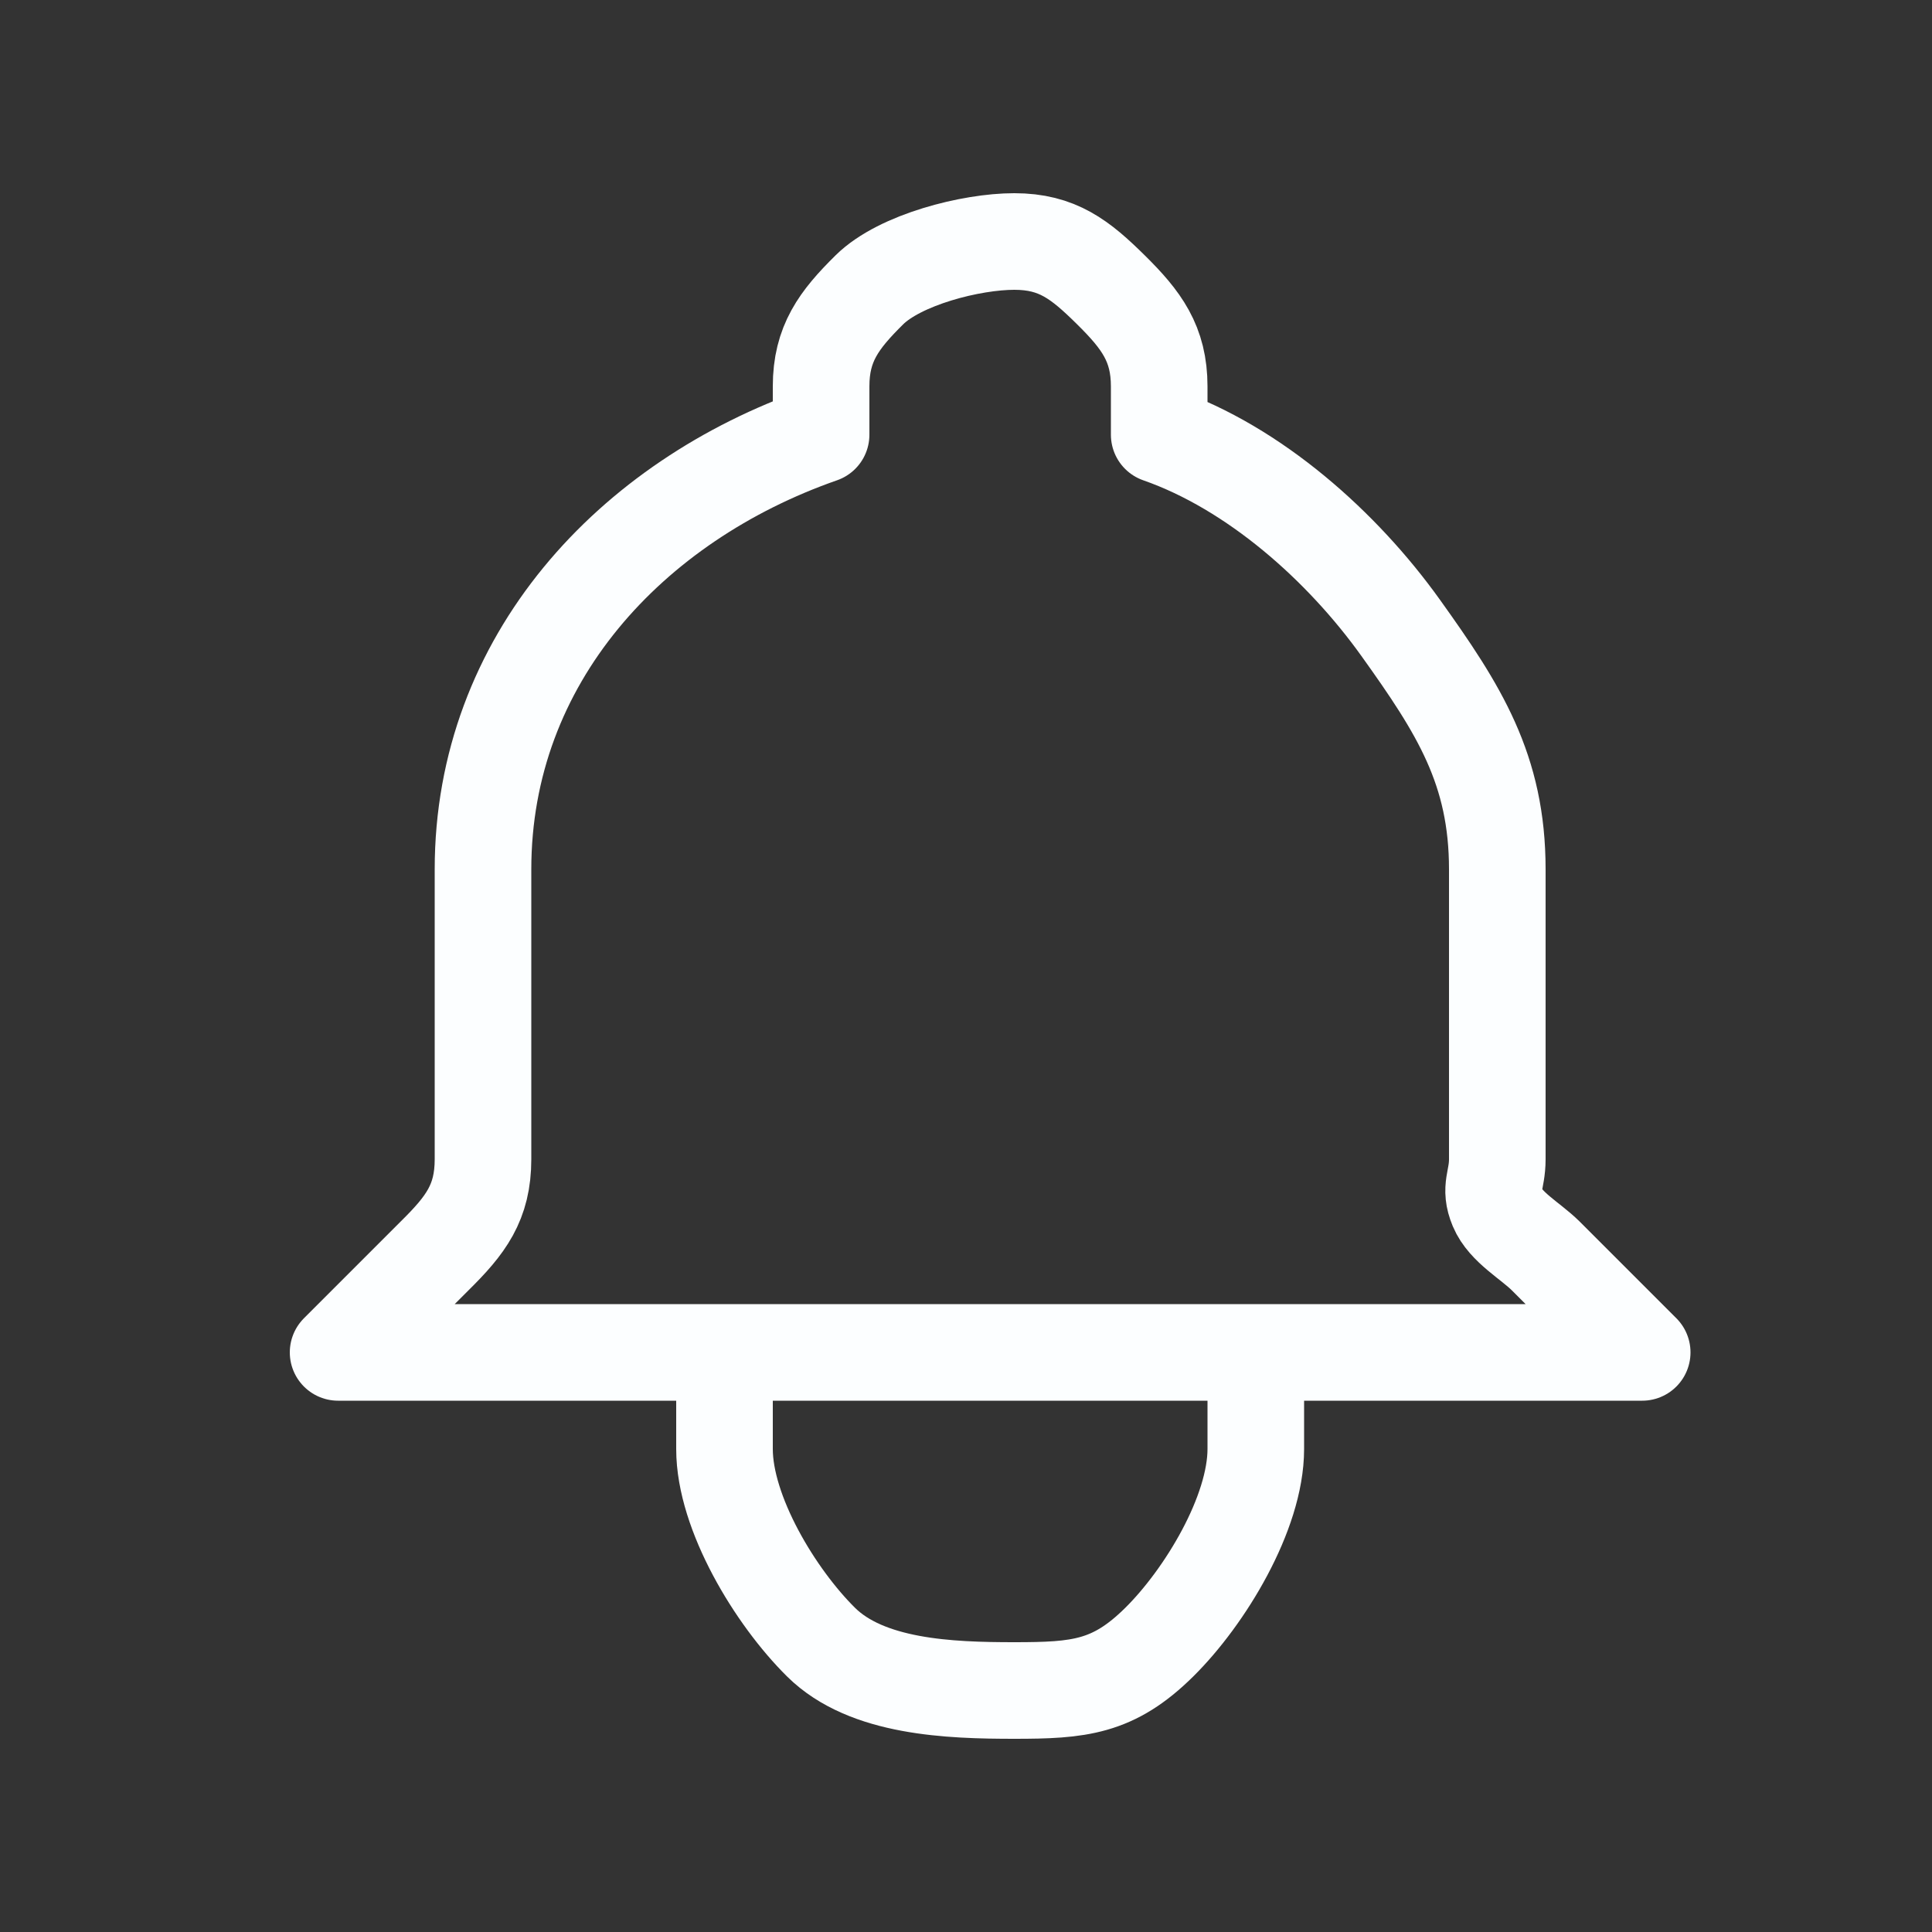 <svg width="40" height="40" viewBox="0 0 40 40" fill="none" xmlns="http://www.w3.org/2000/svg">
<rect x="0" y="0" width="40" height="40" fill="#333333" stroke="none"/>
<path d="M26 28H34L32 26C31.682 25.686 31.172 25.411 31 25C30.828 24.589 31 24.445 31 24V18C31 15.932 30.209 14.689 29 13C27.791 11.311 25.974 9.69 24 9V8C24 7.116 23.633 6.625 23 6C22.367 5.375 21.895 5 21 5C20.105 5 18.633 5.375 18 6C17.367 6.625 17 7.116 17 8V9C13.068 10.373 10 13.647 10 18V24C10 24.897 9.643 25.365 9 26L7 28H15M26 28V30C26 31.326 24.949 33.062 24 34C23.051 34.938 22.343 35 21 35C19.657 35 17.949 34.938 17 34C16.051 33.062 15 31.326 15 30V28M26 28H15" stroke="#FCFEFF" stroke-width="2" stroke-linecap="round" stroke-linejoin="round"/>
</svg>
